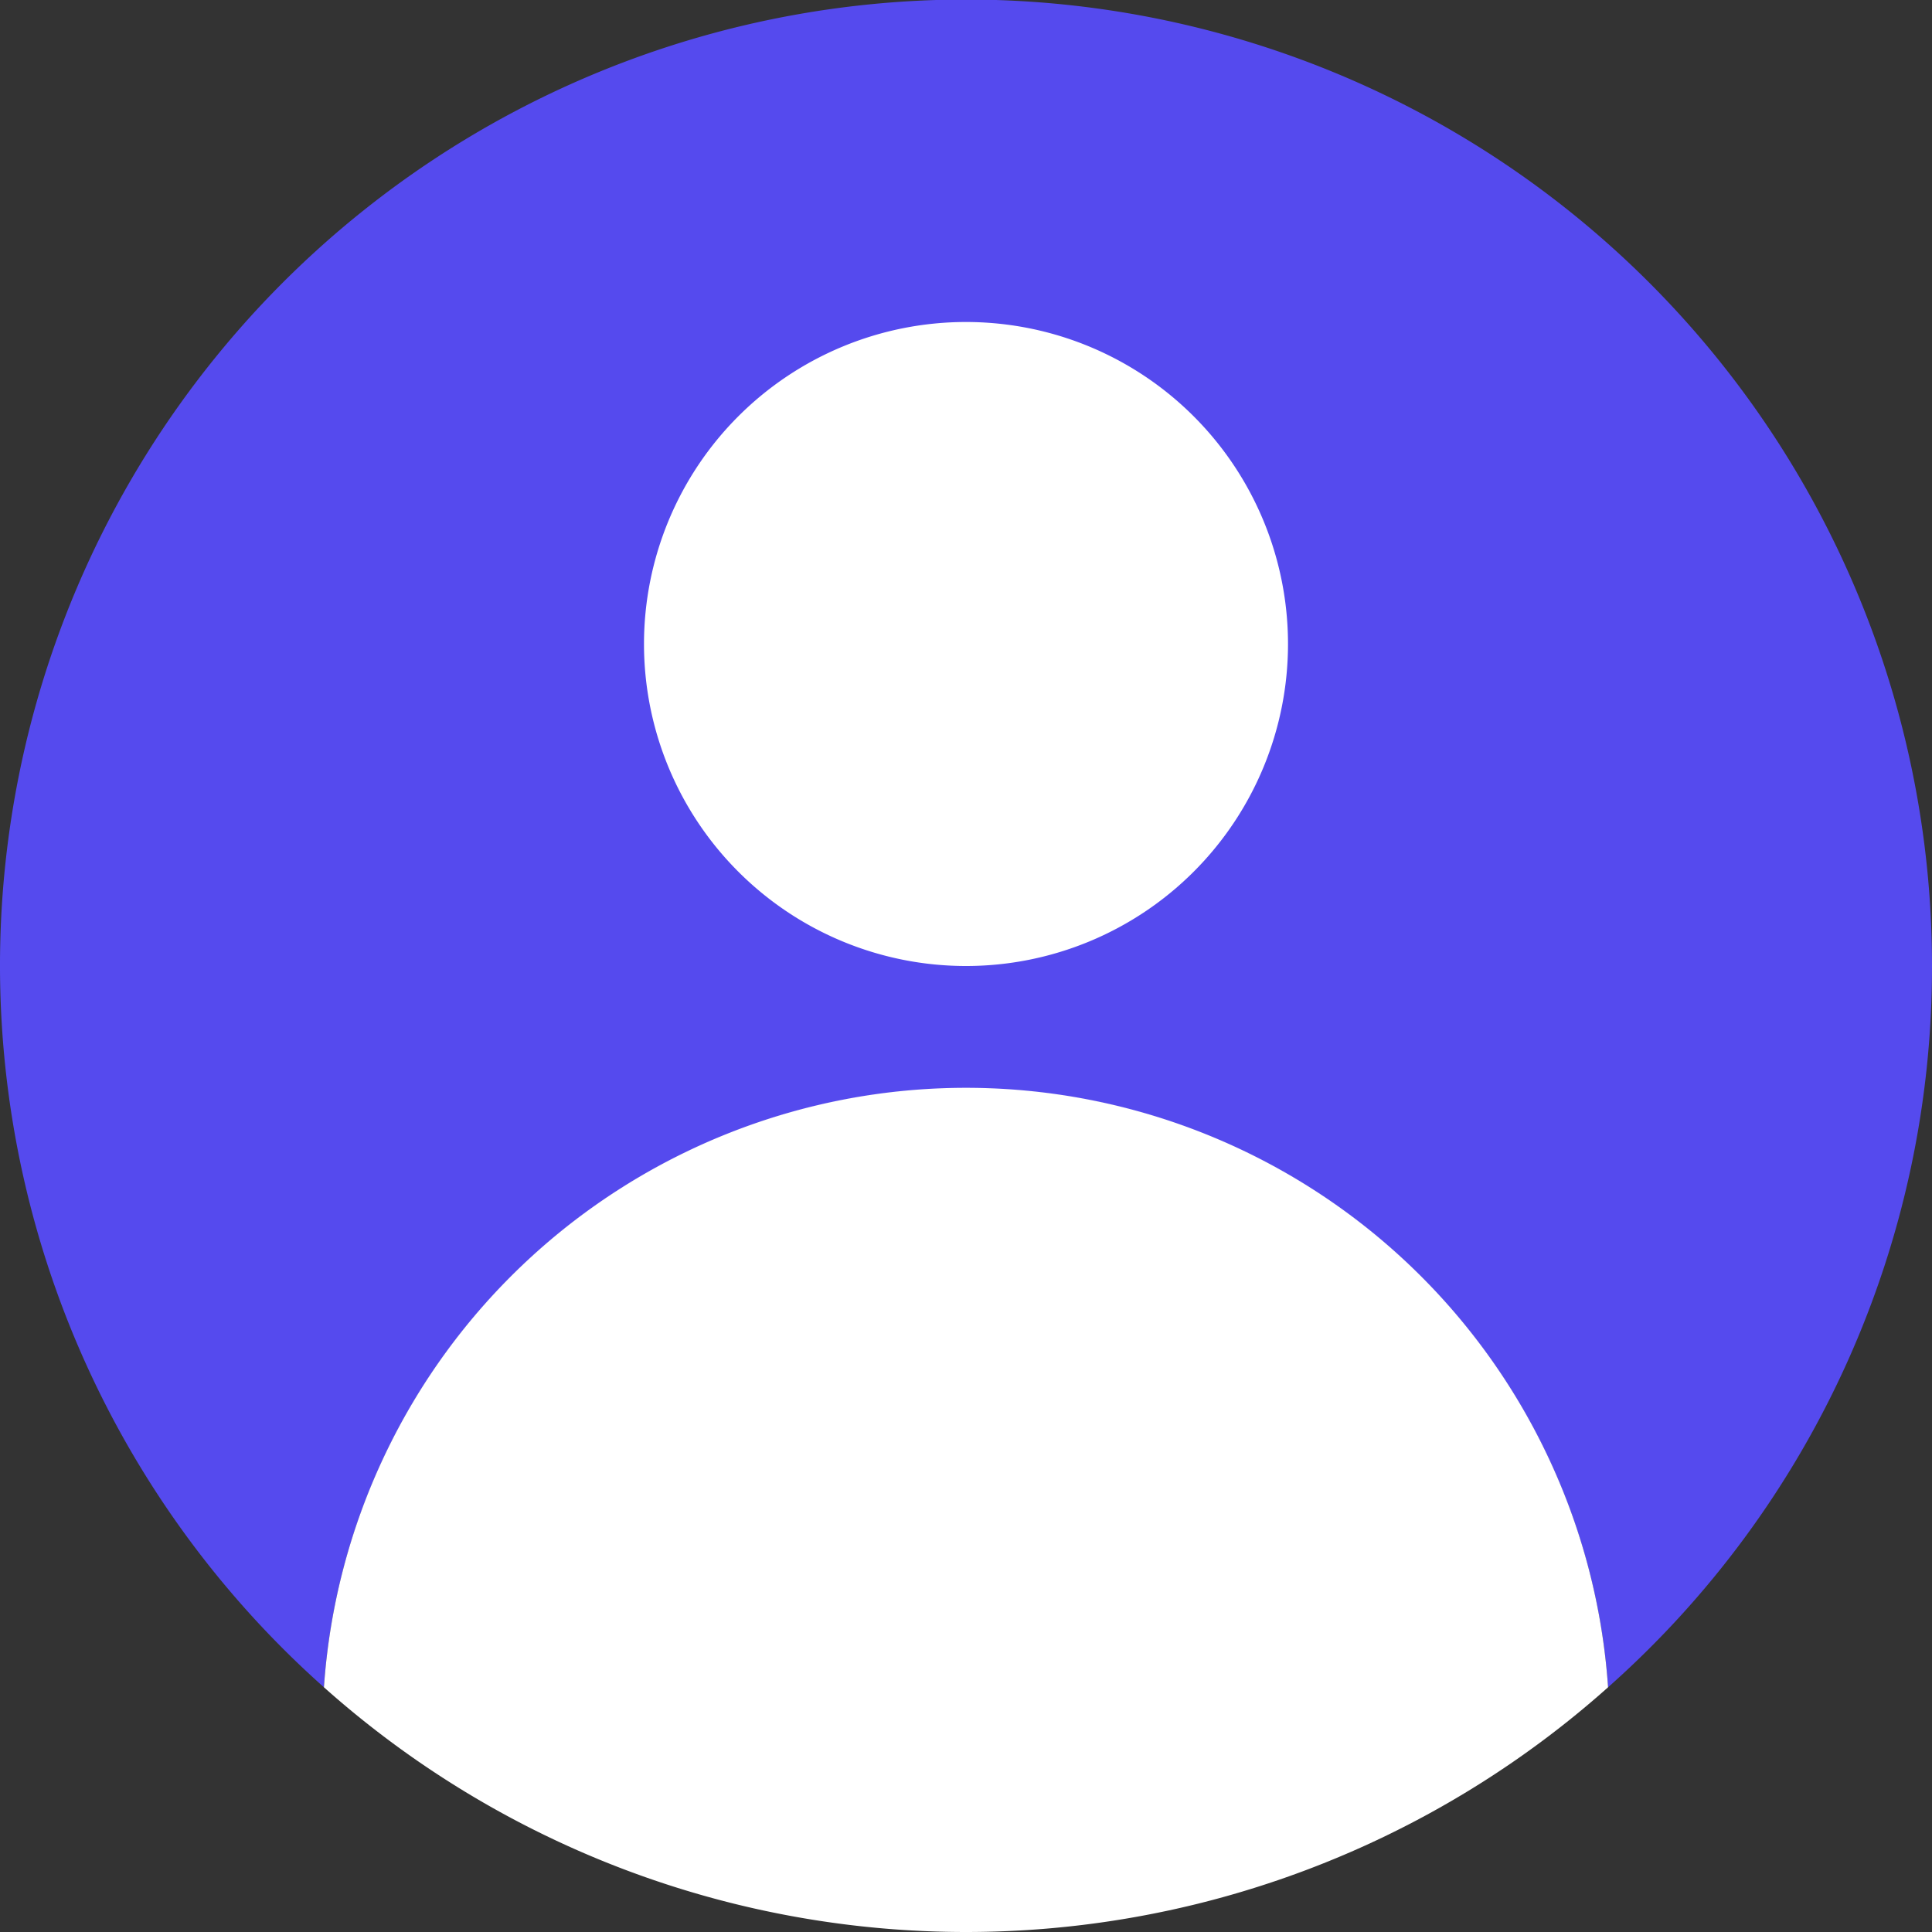 <svg id="Groupe_477" data-name="Groupe 477" xmlns="http://www.w3.org/2000/svg" xmlns:xlink="http://www.w3.org/1999/xlink" width="60" height="60" viewBox="0 0 60 60">
  <rect x="0" y="0" width="60" height="60" fill="#333333" stroke="none"/>
  <defs>
    <clipPath id="clip-path">
      <rect id="Rectangle_753" data-name="Rectangle 753" width="60" height="60" fill="none"/>
    </clipPath>
    <clipPath id="clip-path-3">
      <rect id="Rectangle_749" data-name="Rectangle 749" width="60" height="52.4" fill="none"/>
    </clipPath>
    <clipPath id="clip-path-4">
      <rect id="Rectangle_750" data-name="Rectangle 750" width="20" height="20" transform="translate(20 10.003)" fill="none"/>
    </clipPath>
    <clipPath id="clip-path-5">
      <rect id="Rectangle_751" data-name="Rectangle 751" width="39.88" height="26.21" transform="translate(10.06 33.79)" fill="none"/>
    </clipPath>
  </defs>
  <g id="Groupe_476" data-name="Groupe 476" clip-path="url(#clip-path)">
    <g id="Groupe_475" data-name="Groupe 475">
      <g id="Groupe_474" data-name="Groupe 474" clip-path="url(#clip-path)">
        <g id="Groupe_467" data-name="Groupe 467" opacity="0.997" style="mix-blend-mode: normal;isolation: isolate">
          <g id="Groupe_466" data-name="Groupe 466">
            <g id="Groupe_465" data-name="Groupe 465" clip-path="url(#clip-path-3)">
              <path id="Tracé_106" data-name="Tracé 106" d="M60,30A29.885,29.885,0,0,1,49.94,52.4a19.988,19.988,0,0,0-39.88,0A30,30,0,1,1,60,30" fill="#554aee"/>
            </g>
          </g>
        </g>
        <g id="Groupe_470" data-name="Groupe 470" opacity="0.997" style="mix-blend-mode: normal;isolation: isolate">
          <g id="Groupe_469" data-name="Groupe 469">
            <g id="Groupe_468" data-name="Groupe 468" clip-path="url(#clip-path-4)">
              <path id="Tracé_107" data-name="Tracé 107" d="M40,20A10,10,0,1,1,30,10,10,10,0,0,1,40,20" fill="#fff"/>
            </g>
          </g>
        </g>
        <g id="Groupe_473" data-name="Groupe 473" opacity="0.997" style="mix-blend-mode: normal;isolation: isolate">
          <g id="Groupe_472" data-name="Groupe 472">
            <g id="Groupe_471" data-name="Groupe 471" clip-path="url(#clip-path-5)">
              <path id="Tracé_108" data-name="Tracé 108" d="M49.94,52.4a29.958,29.958,0,0,1-39.88,0,19.987,19.987,0,0,1,39.88,0" fill="#fff"/>
            </g>
          </g>
        </g>
      </g>
    </g>
  </g>
</svg>
